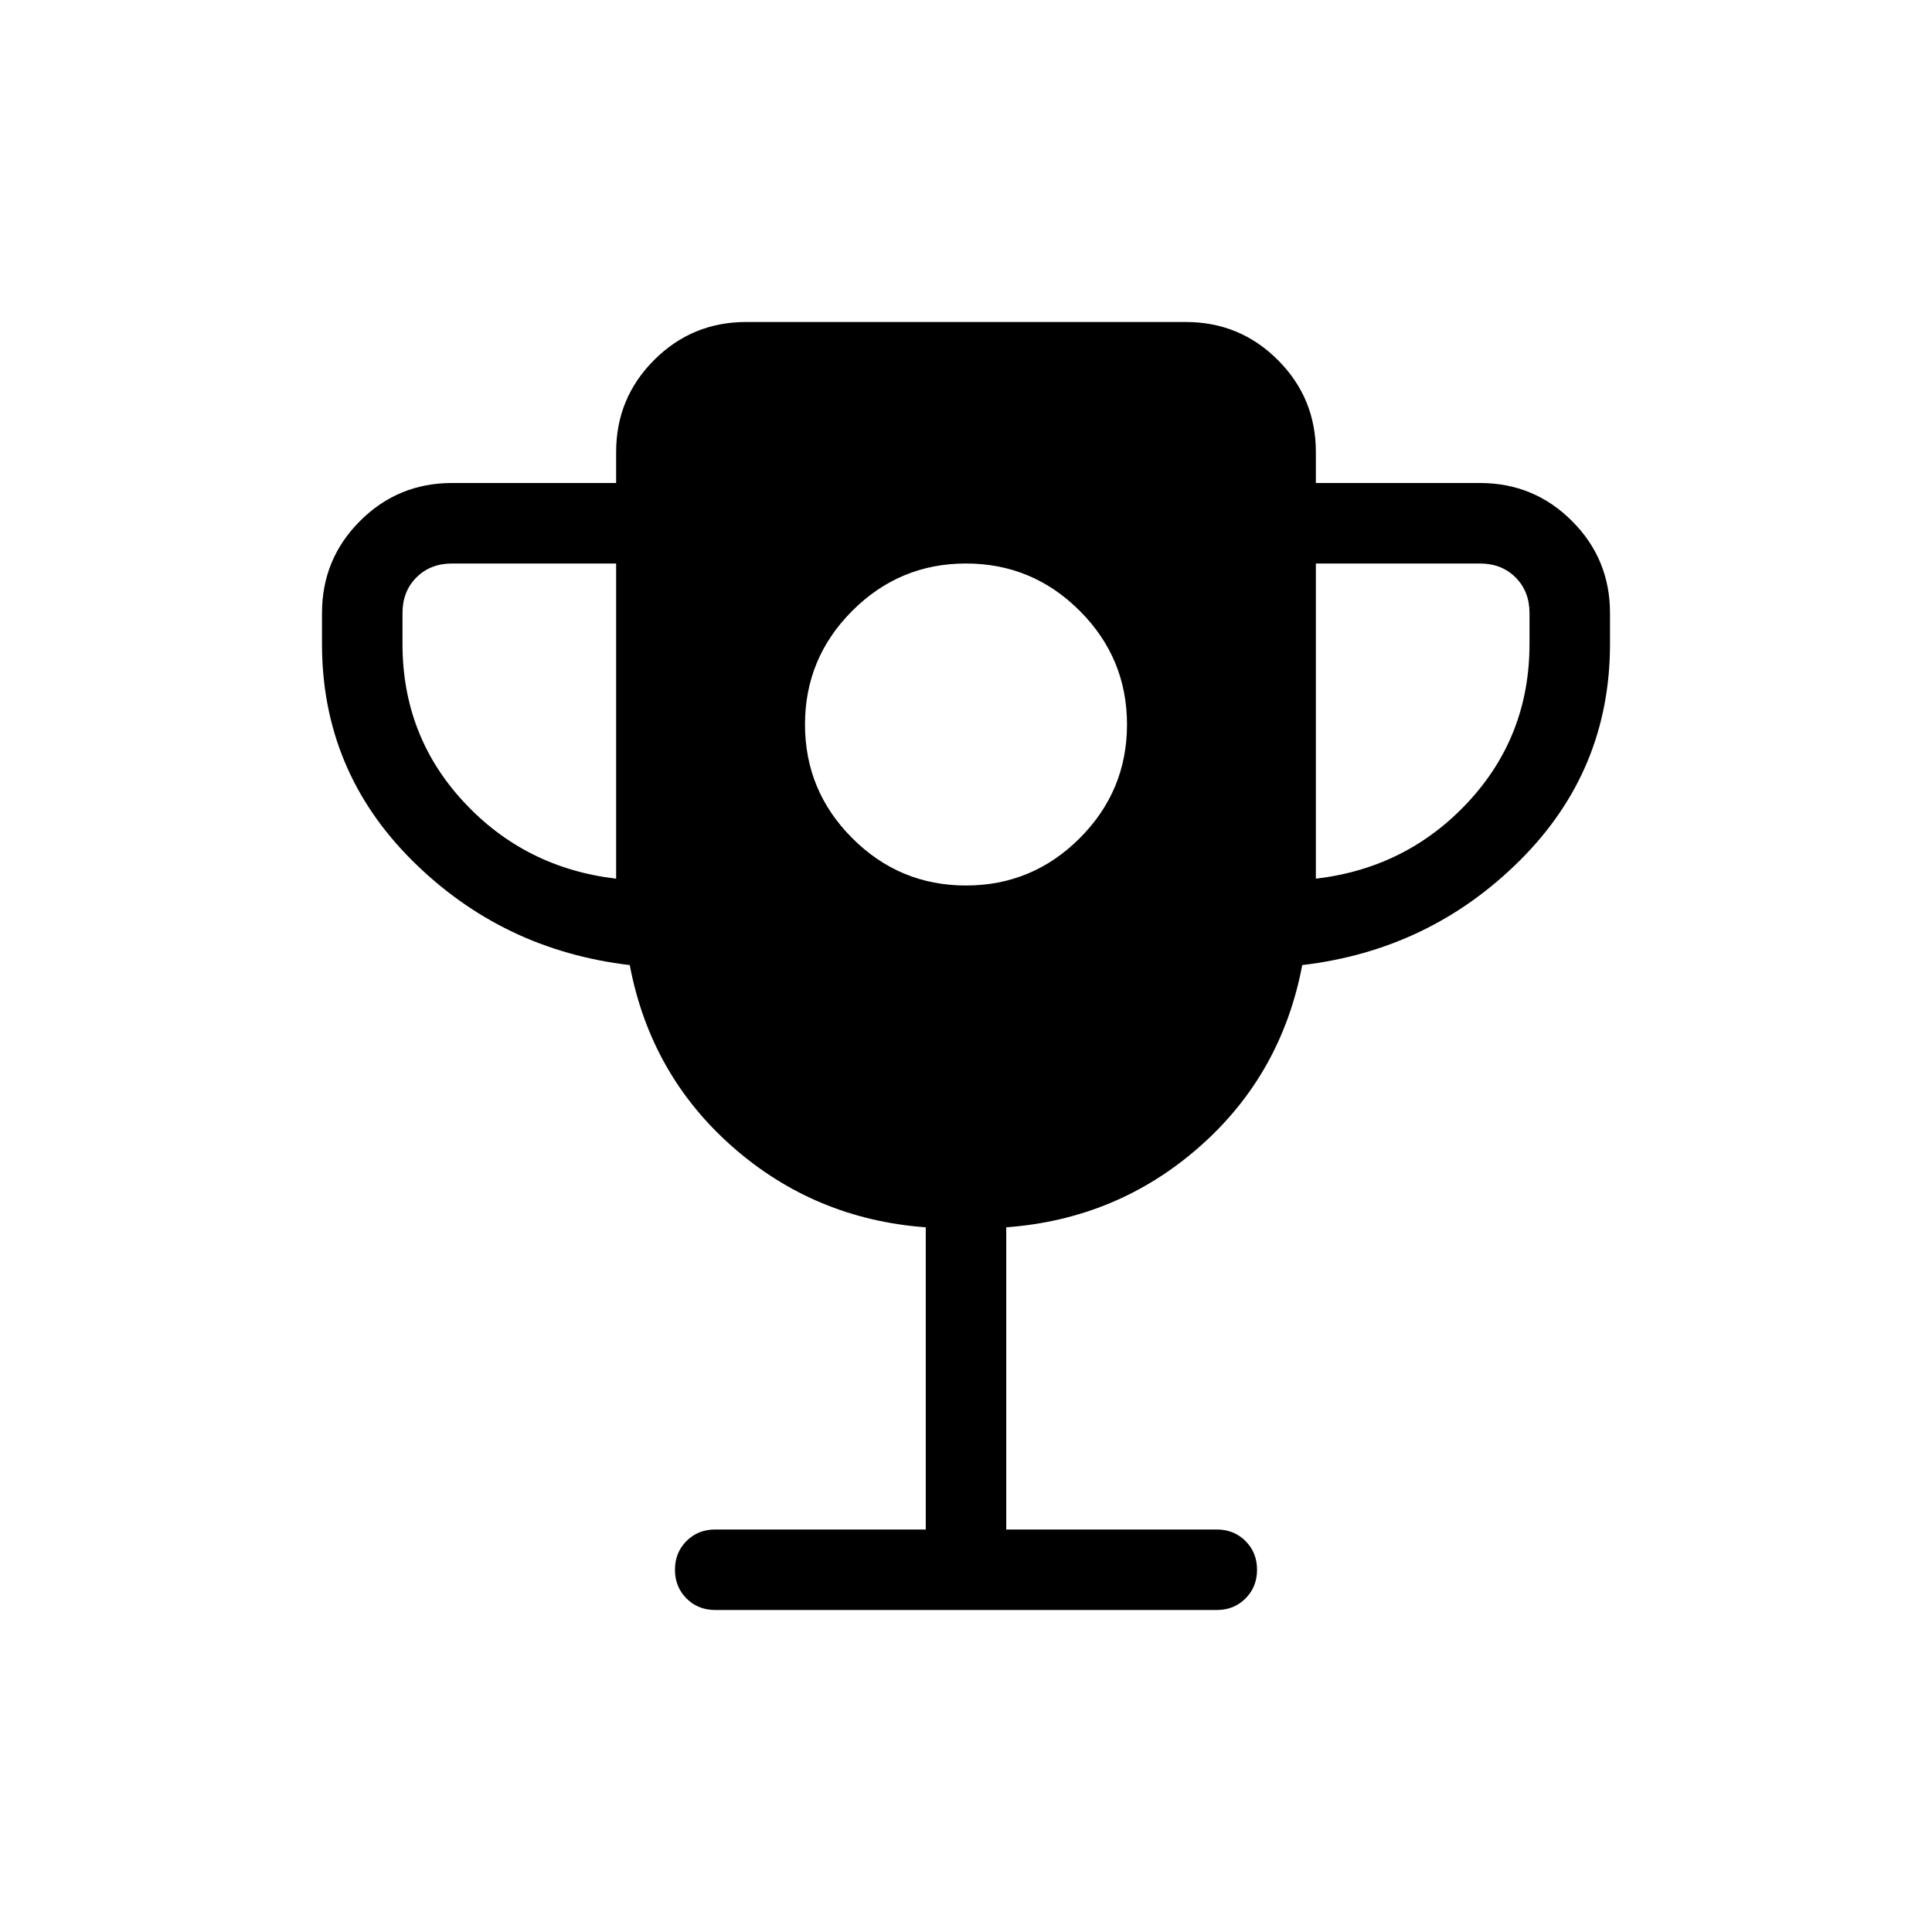 <svg xmlns="http://www.w3.org/2000/svg" height="24" viewBox="0 -960 960 960" width="24"><path d="M480-520q33 0 56.5-23.5T560-600q0-33-23.5-56.5T480-680q-33 0-56.5 23.5T400-600q0 33 23.5 56.5T480-520Zm-173.846-3.385V-680h-81.539q-10.769 0-17.692 6.923T200-655.385V-640q0 45.692 30.461 78.5 30.462 32.808 75.693 38.115Zm347.692 0q45.231-5.307 75.693-38.115Q760-594.308 760-640v-15.385q0-10.769-6.923-17.692T735.385-680h-81.539v156.615ZM460-200v-150.154q-55.154-4.077-95.962-39.961-40.807-35.885-51.115-90.346-63.462-7.462-108.192-52.039Q160-577.077 160-640v-15.385q0-26.846 18.884-45.731Q197.769-720 224.615-720h81.539v-15.385q0-26.846 18.884-45.731Q343.923-800 370.769-800h218.462q26.846 0 45.731 18.884 18.884 18.885 18.884 45.731V-720h81.539q26.846 0 45.731 18.884Q800-682.231 800-655.385V-640q0 62.923-44.731 107.5-44.73 44.577-108.192 52.039-10.308 54.461-51.115 90.346-40.808 35.884-95.962 39.961V-200h104.616q8.538 0 14.269 5.731T624.616-180q0 8.539-5.731 14.269Q613.154-160 604.616-160H355.384q-8.538 0-14.269-5.731-5.731-5.73-5.731-14.269 0-8.538 5.731-14.269T355.384-200H460Z"/></svg>